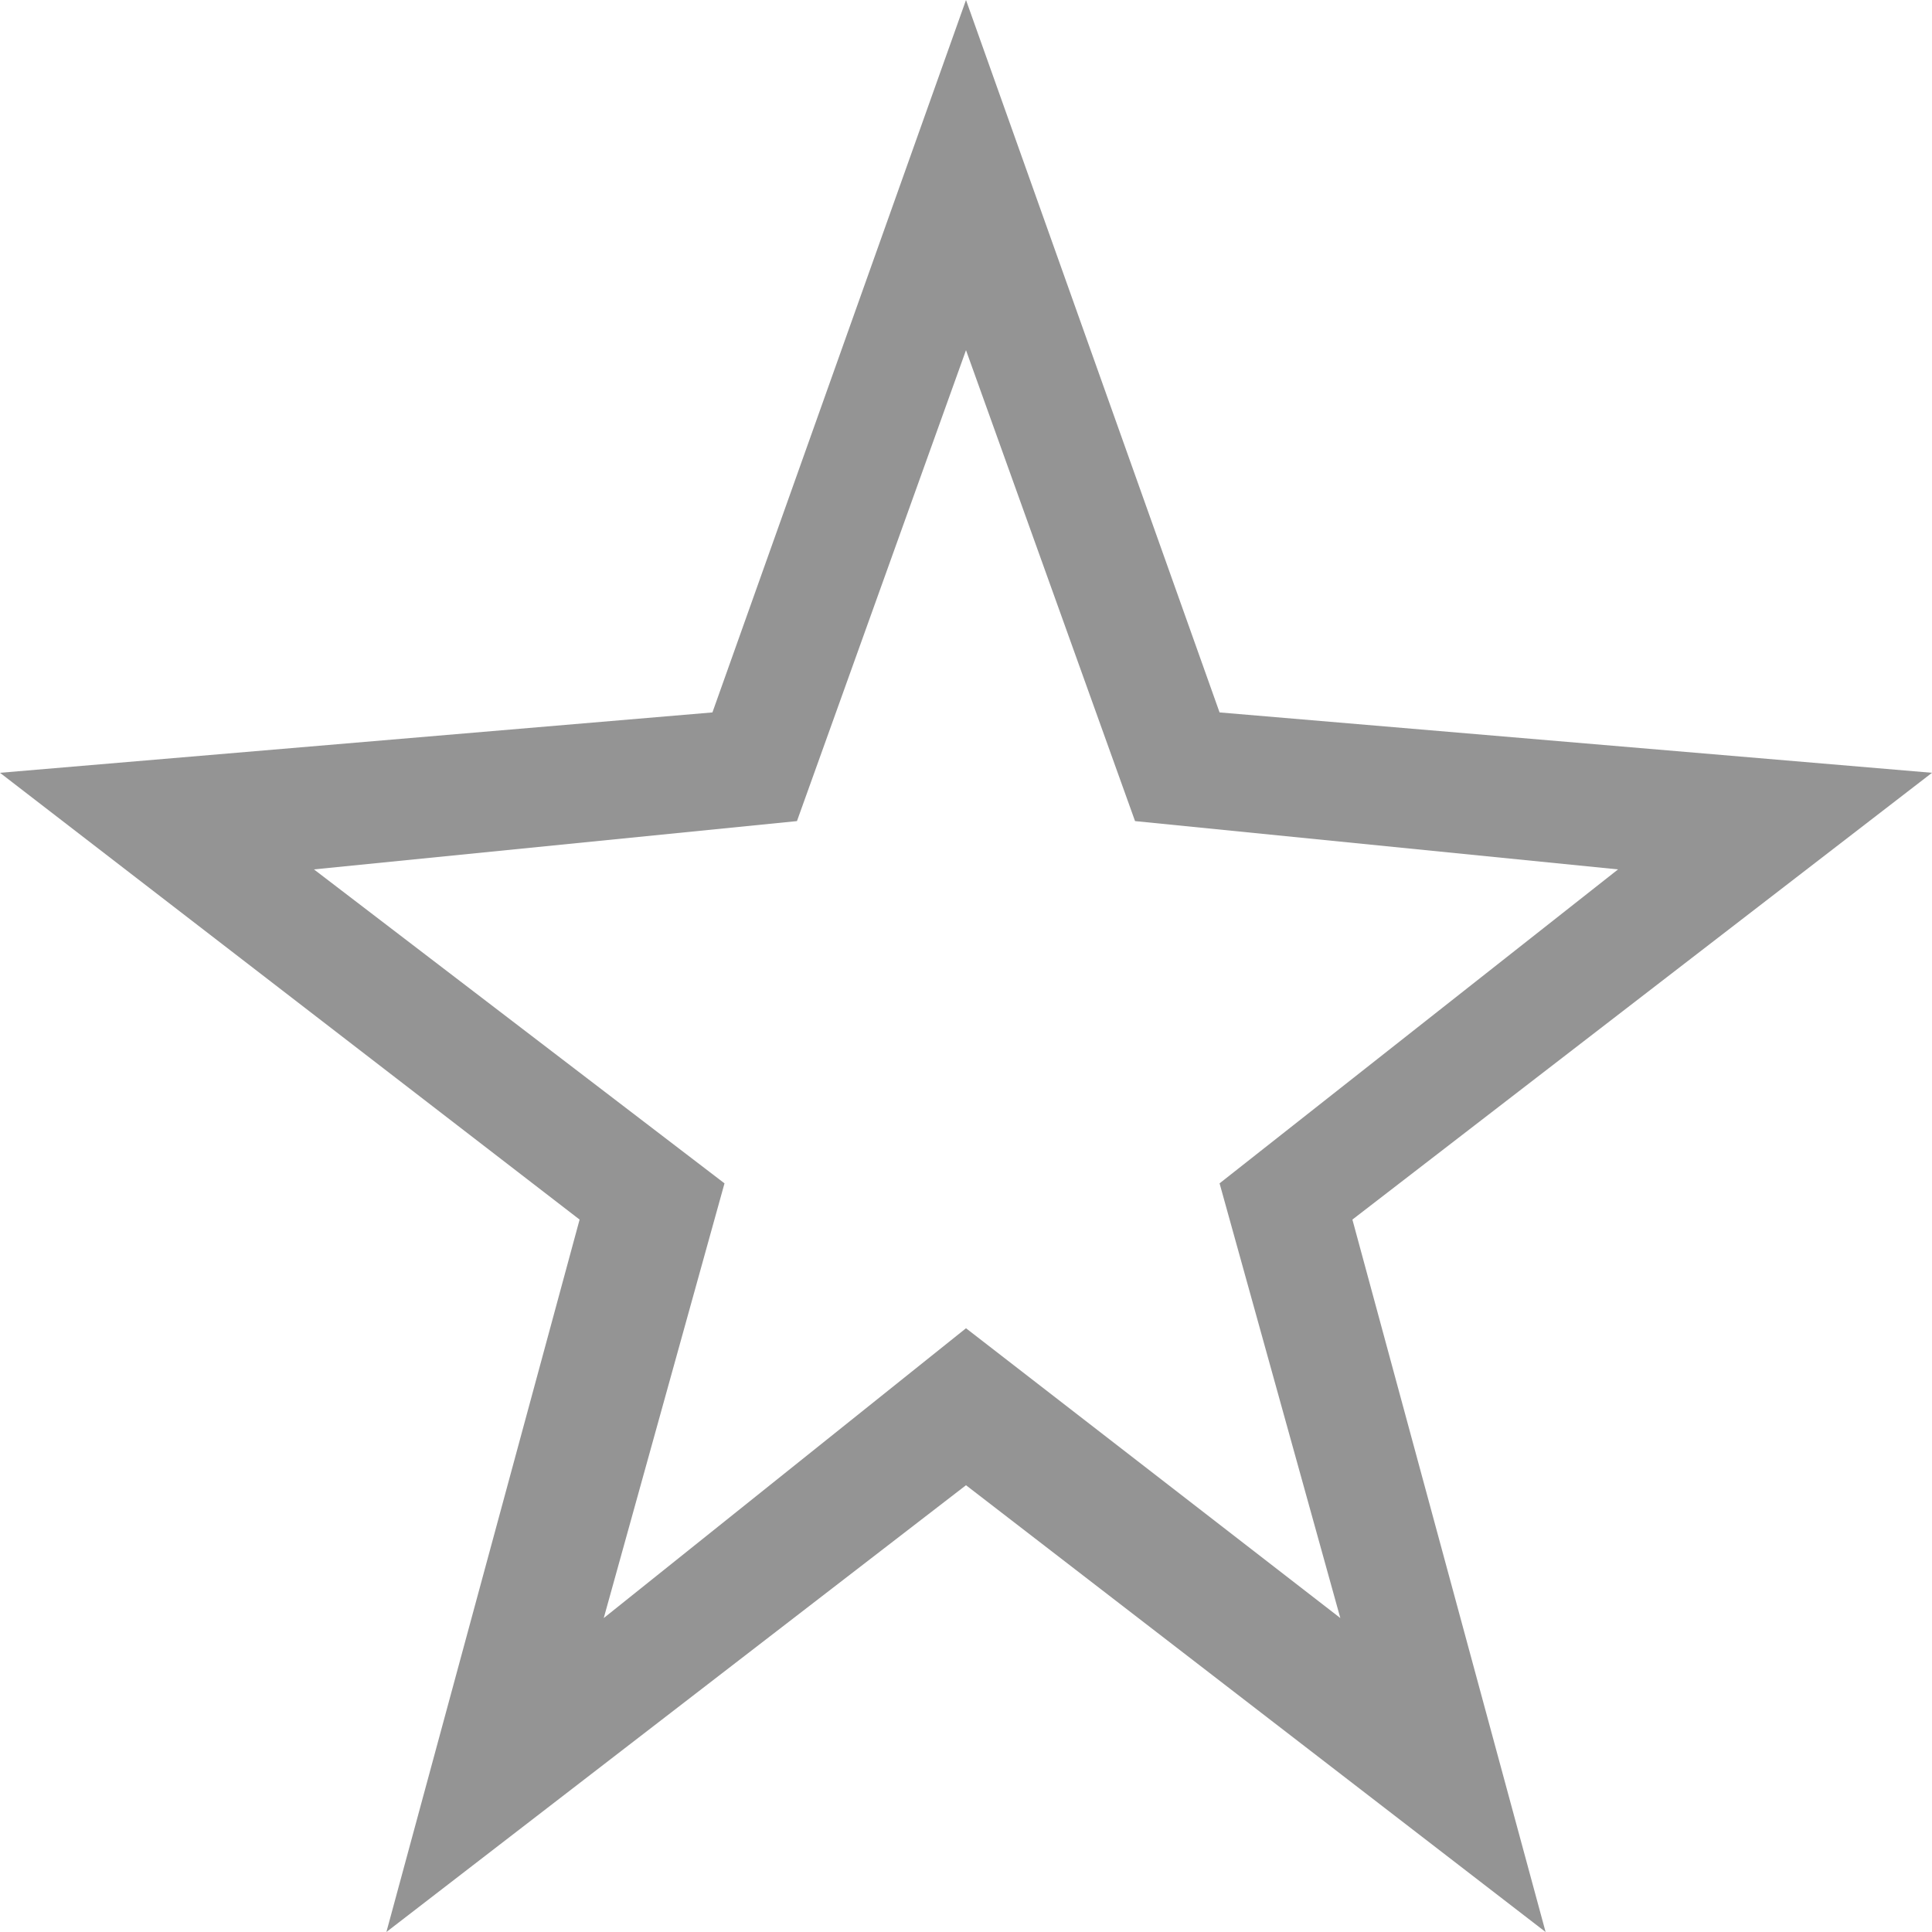 <svg xmlns="http://www.w3.org/2000/svg" height="16" viewBox="0 0 16 16"><path fill="#949494" d="M8 2.9l1.4 3.9 4 .4-3.3 2.6 1 3.6L8 11l-3 2.4 1-3.6-3.4-2.6 4-.4L8 2.9M8 0L5.9 5.9 0 6.4l4.8 3.7L3.2 16 8 12.3l4.8 3.7-1.6-5.9L16 6.4l-5.9-.5L8 0z"/></svg>